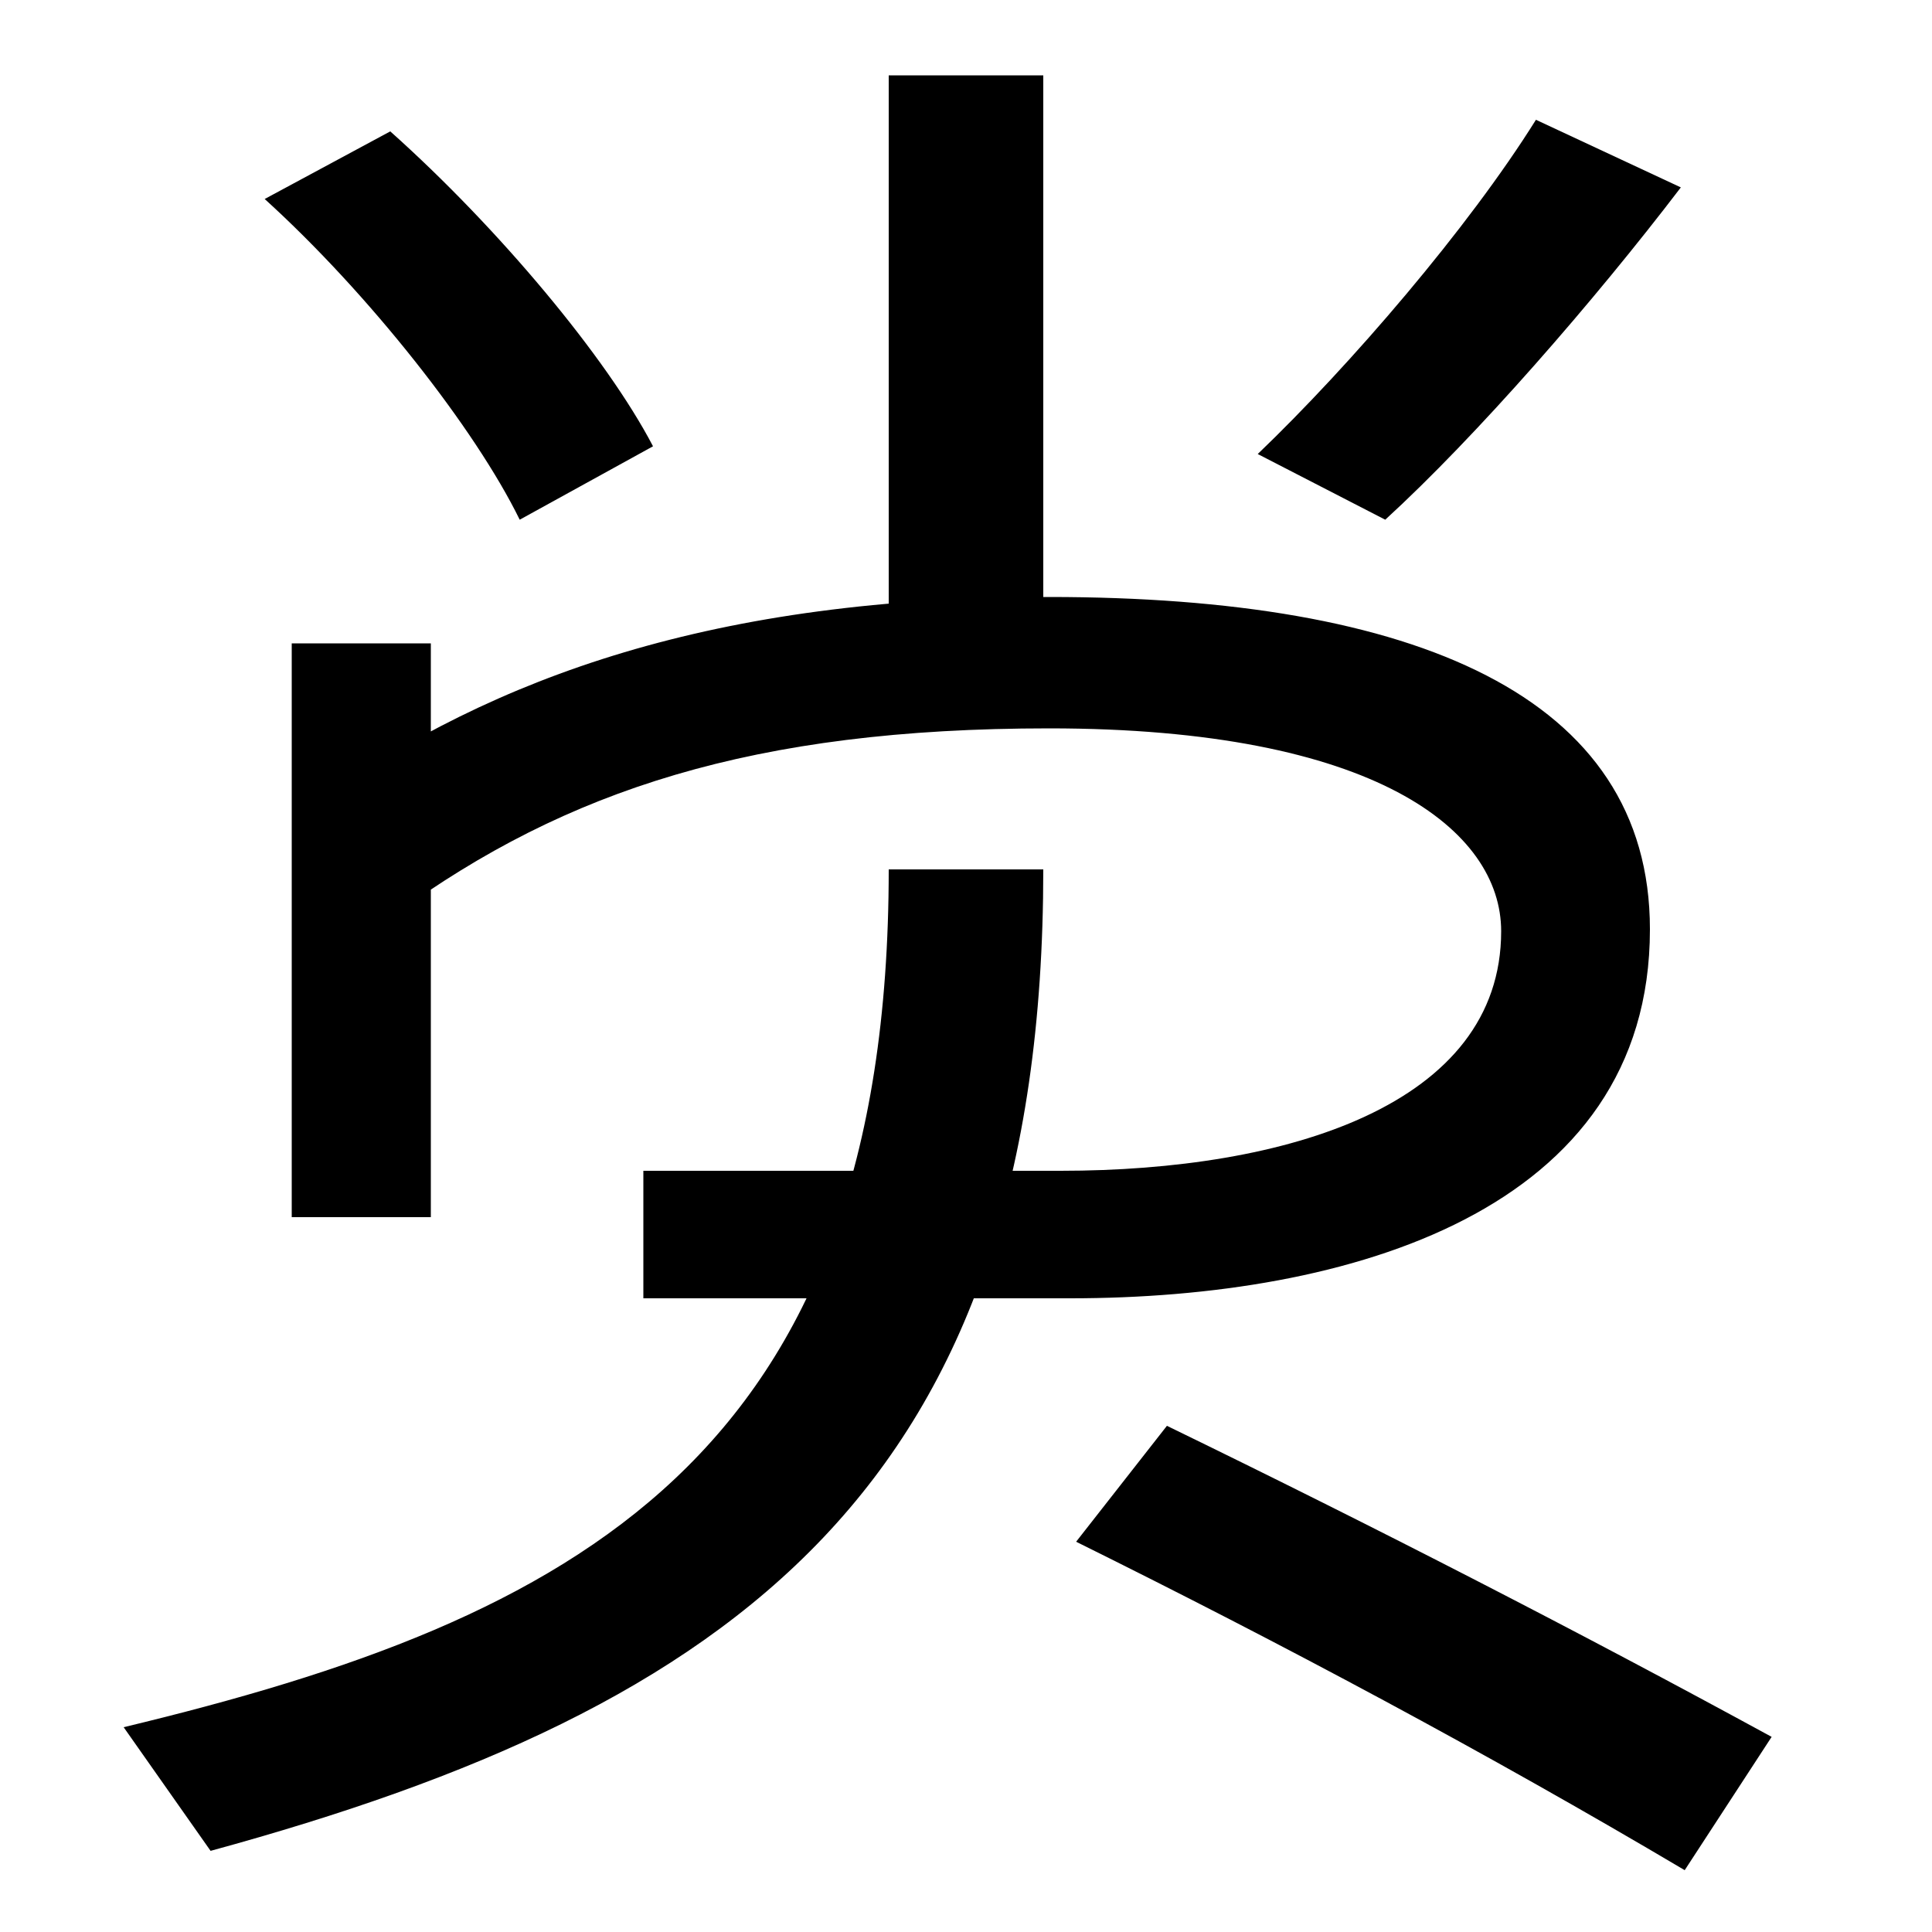 <svg xmlns="http://www.w3.org/2000/svg" width="1000" height="1000"><path d="M333 208H554C698 208 854 253 854 399C854 520 732 571 543 571C370 571 256 530 164 465L205 407C293 471 390 503 543 503C712 503 777 450 777 398C777 308 666 274 549 274H333ZM109 -78C380 -4 540 111 540 430H460C460 125 297 42 64 -14ZM151 250H223V547H151ZM872 -88 917 -19C818 35 713 89 604 142L557 82C664 29 769 -27 872 -88ZM269 611 338 649C314 695 258 762 202 812L137 777C191 728 246 658 269 611ZM460 559H540V841H460ZM717 611C764 654 825 724 870 783L795 818C760 762 699 691 651 645Z" transform="translate(0, 880) scale(1,-1)" /></svg>